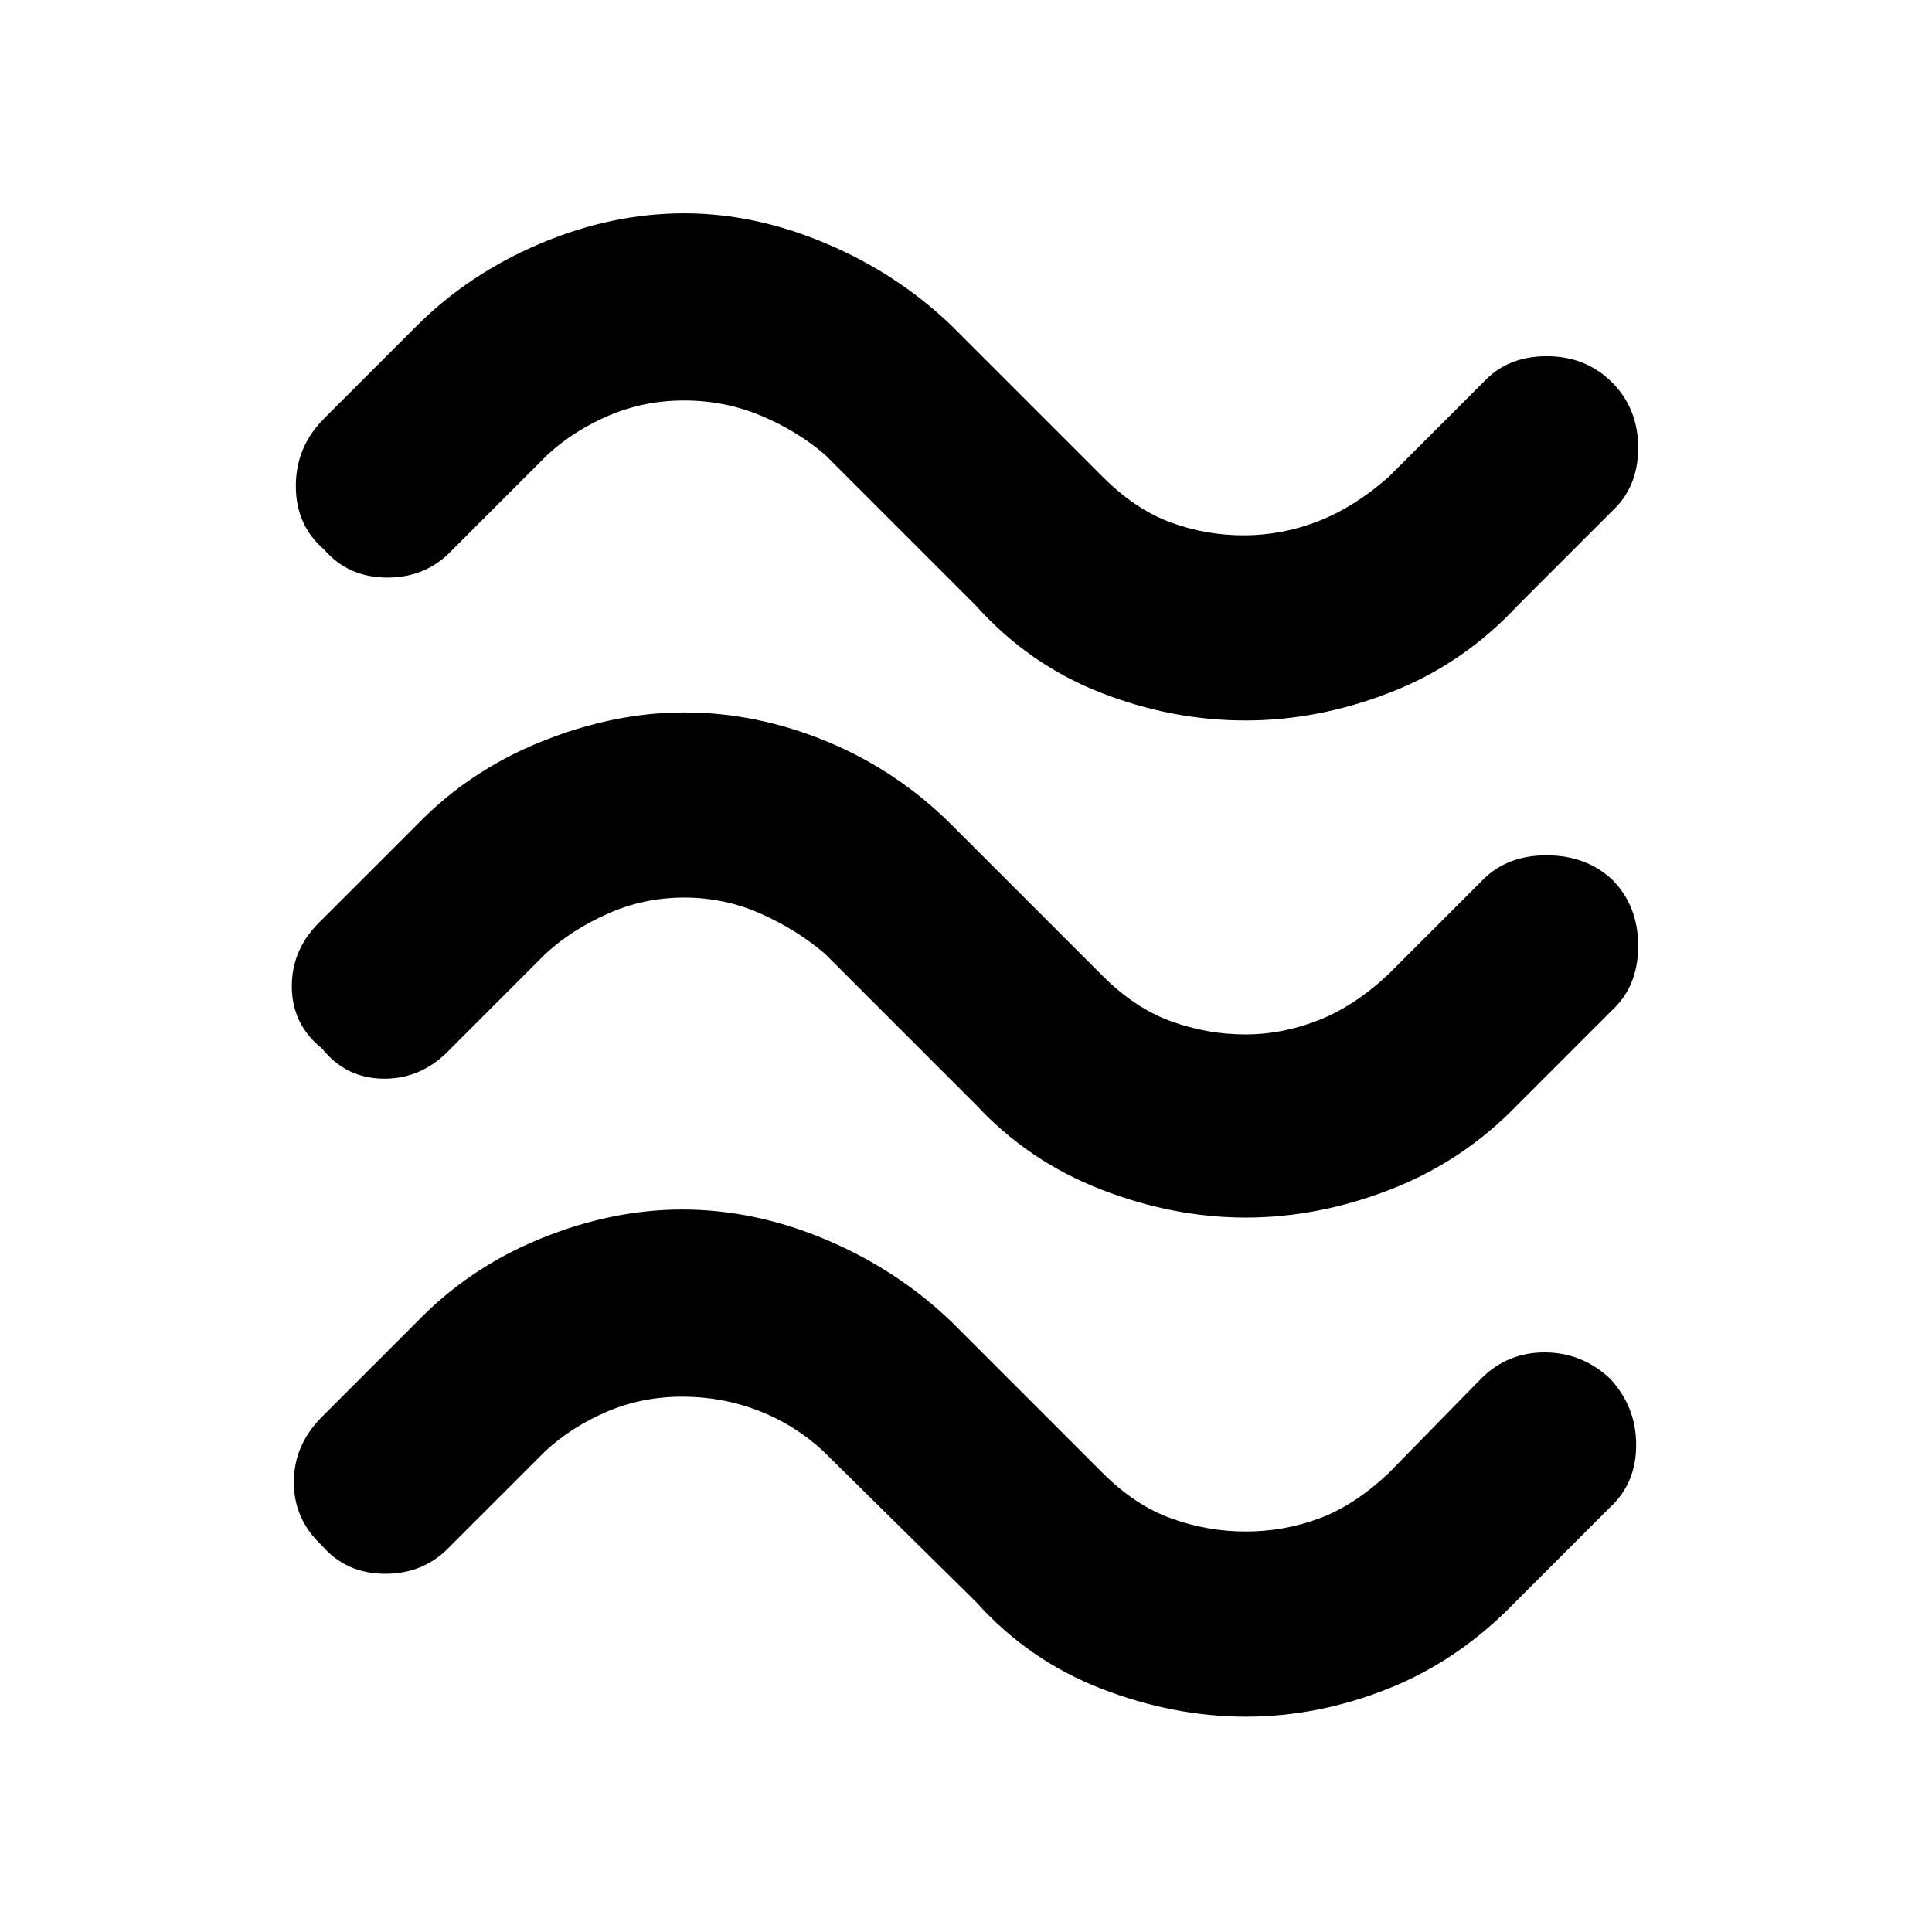 <svg xmlns="http://www.w3.org/2000/svg" height="48" width="48"><path d="M37.7 15.05q-1.35 1.45-3.15 2.15-1.8.7-3.6.7-1.85 0-3.625-.7t-3.075-2.15L20.5 11.3q-.7-.6-1.6-.975Q18 9.95 17 9.95q-1 0-1.875.375T13.6 11.3l-2.35 2.35q-.65.7-1.625.7t-1.575-.7q-.7-.6-.7-1.575t.7-1.675l2.3-2.3q1.3-1.3 3.075-2.05Q15.2 5.3 17 5.3q1.75 0 3.525.75T23.65 8.1l3.75 3.75q.8.8 1.675 1.125.875.325 1.825.325t1.85-.35q.9-.35 1.75-1.1l2.35-2.35q.6-.65 1.575-.65t1.625.65q.65.65.65 1.625t-.65 1.575Zm0 12.4q-1.35 1.4-3.15 2.1-1.8.7-3.6.7t-3.6-.7q-1.8-.7-3.1-2.1L20.5 23.7q-.7-.6-1.6-1-.9-.4-1.9-.4-1 0-1.9.4-.9.4-1.55 1l-2.35 2.35q-.7.75-1.65.75T8 26.05q-.75-.6-.75-1.55 0-.95.75-1.65l2.35-2.35q1.3-1.35 3.1-2.075 1.8-.725 3.55-.725 1.8 0 3.55.725 1.75.725 3.1 2.075l3.75 3.75q.8.8 1.7 1.125.9.325 1.85.325.9 0 1.8-.35t1.75-1.15l2.35-2.35q.6-.6 1.575-.6t1.625.6q.65.65.65 1.65 0 1-.65 1.6Zm-.05 12.35q-1.4 1.45-3.15 2.15t-3.55.7q-1.8 0-3.6-.7t-3.1-2.15l-3.8-3.75q-.7-.65-1.6-1-.9-.35-1.9-.35-1 0-1.875.375t-1.525.975L11.2 38.4q-.65.7-1.625.7T8 38.4q-.7-.65-.7-1.575 0-.925.7-1.625l2.35-2.35q1.3-1.35 3.075-2.075 1.775-.725 3.525-.725 1.8 0 3.575.75 1.775.75 3.125 2.05l3.75 3.75q.8.8 1.7 1.125.9.325 1.85.325.95 0 1.825-.325T34.5 36.6l2.3-2.35q.65-.65 1.575-.65.925 0 1.625.65.65.7.65 1.65T40 37.45Z"/></svg>